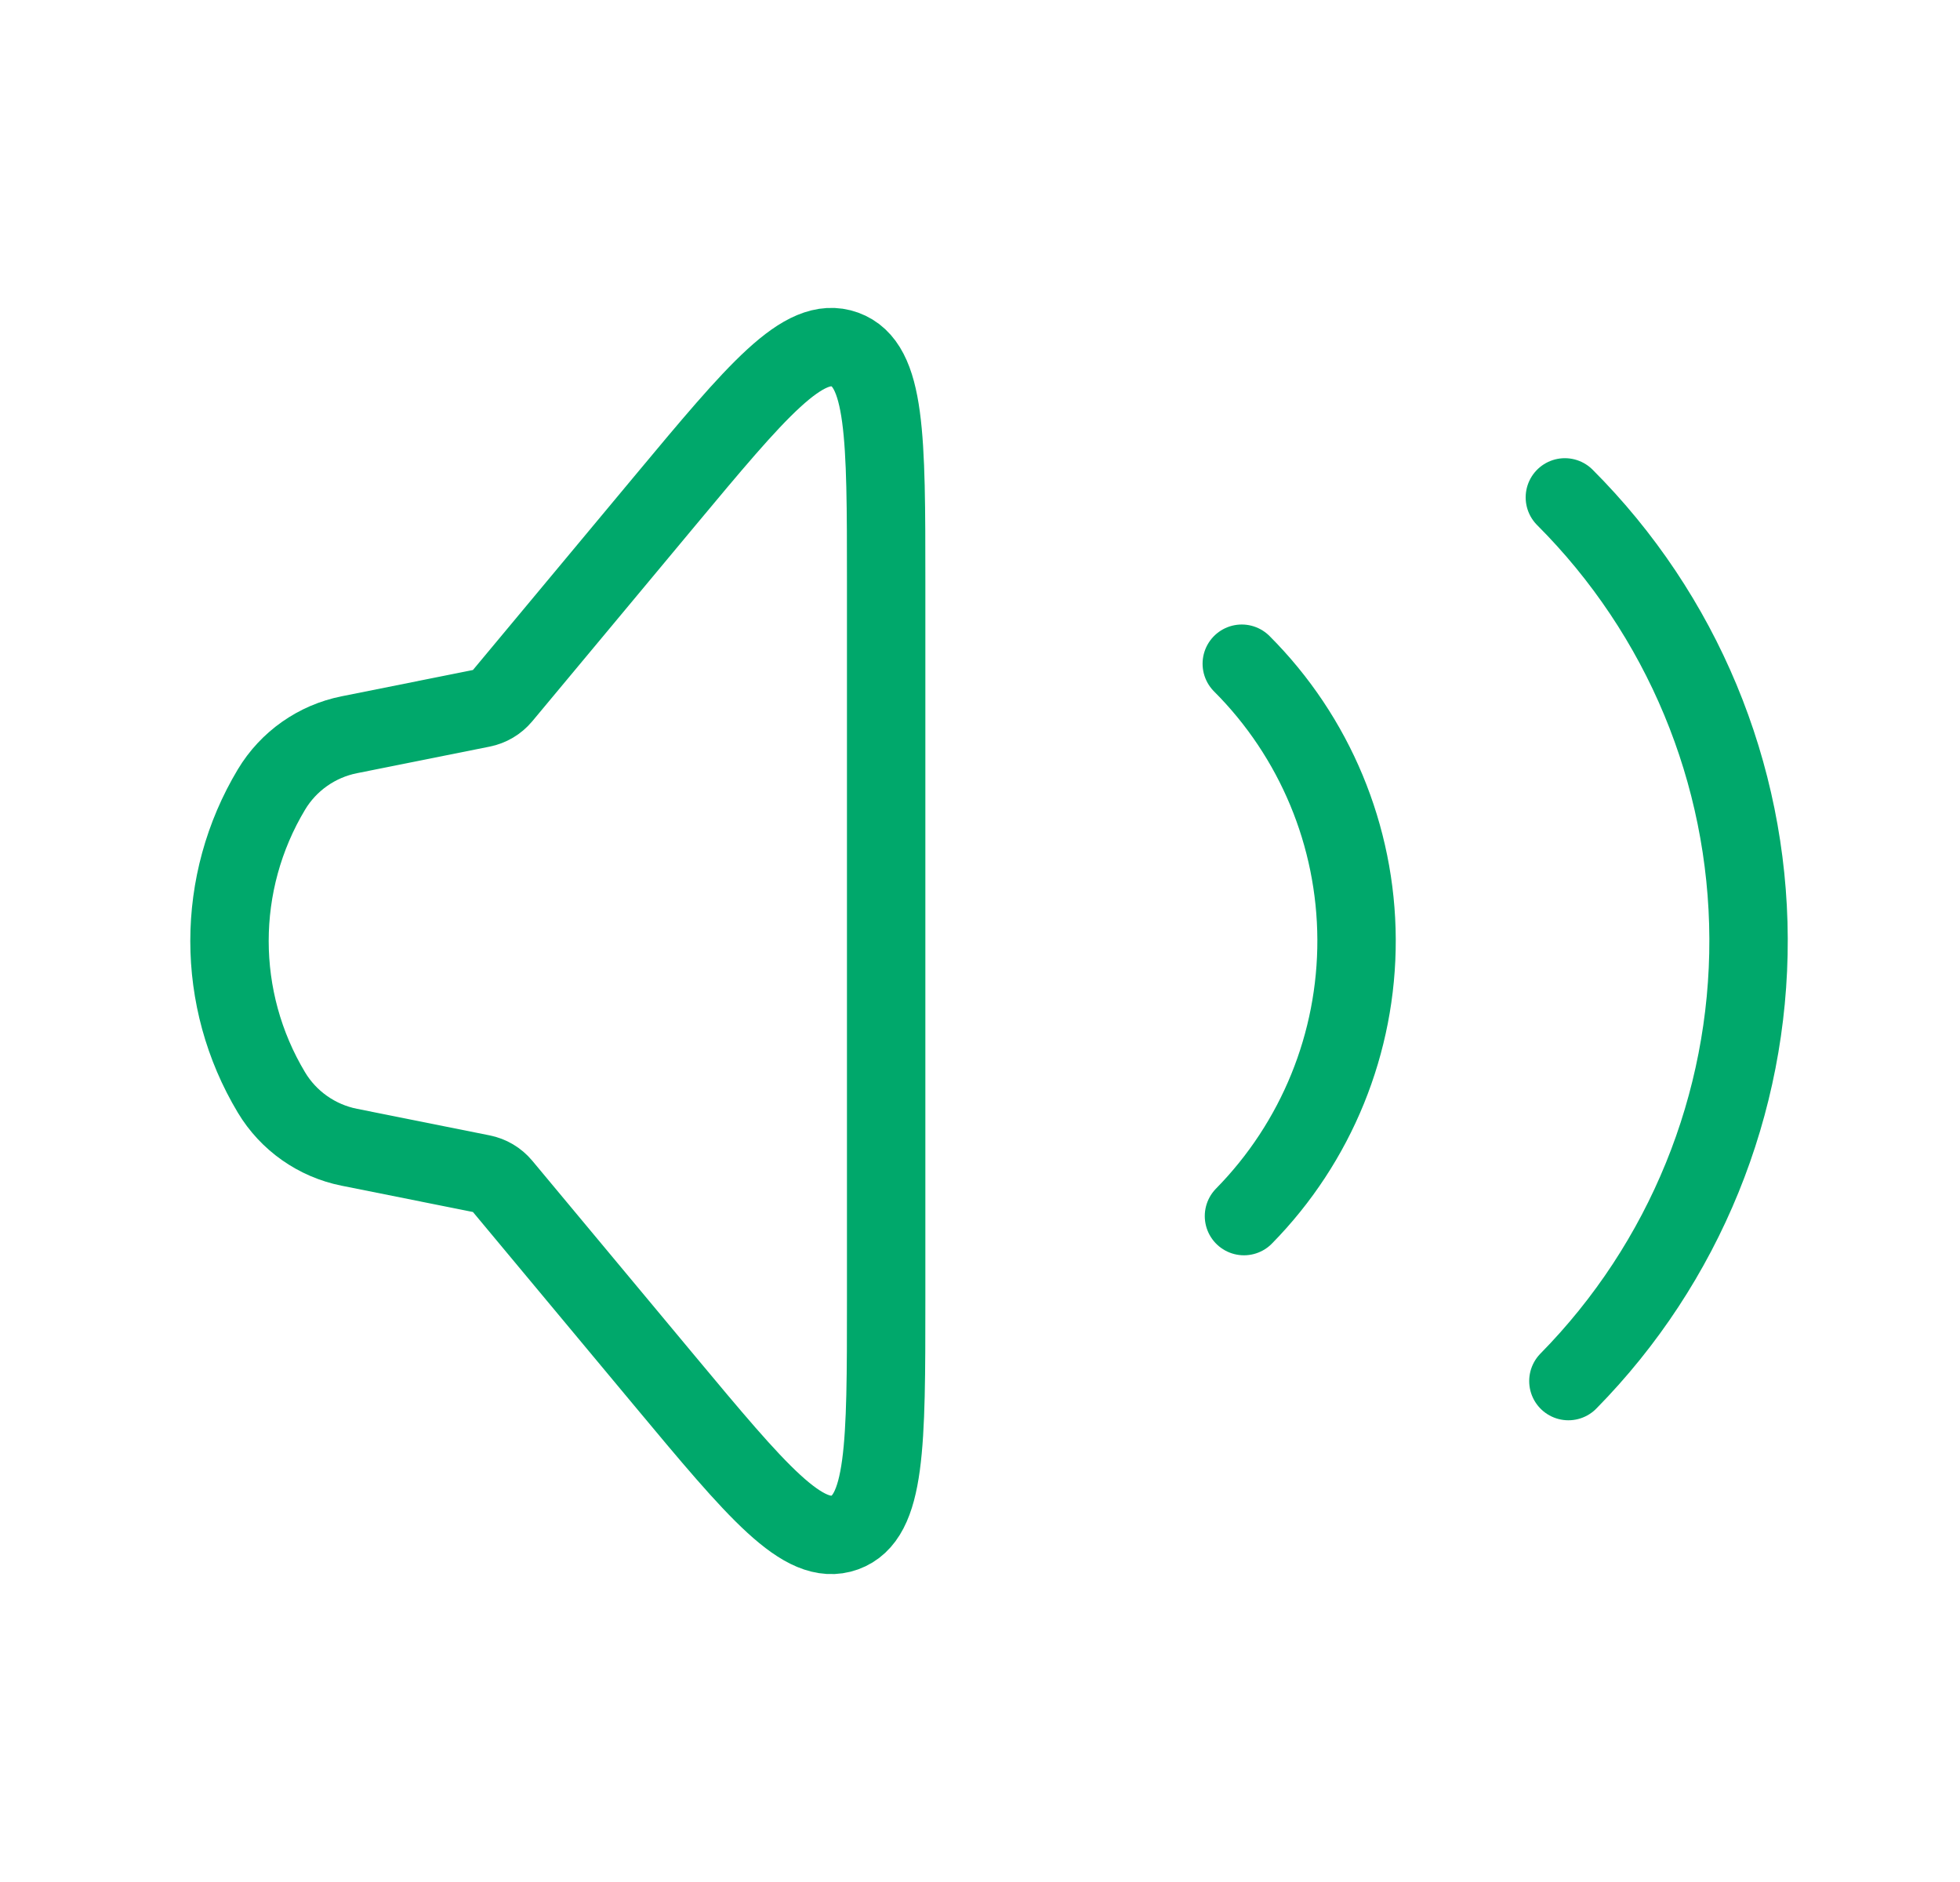 <svg width="25" height="24" viewBox="0 0 25 24" fill="none" xmlns="http://www.w3.org/2000/svg">
<path d="M3.462 13.931C2.749 12.742 2.749 11.258 3.462 10.069V10.069C3.679 9.707 4.04 9.453 4.454 9.37L6.147 9.031C6.248 9.011 6.339 8.957 6.405 8.878L8.474 6.395C9.657 4.976 10.248 4.266 10.776 4.457C11.303 4.648 11.303 5.572 11.303 7.419L11.303 16.581C11.303 18.428 11.303 19.352 10.776 19.543C10.248 19.734 9.657 19.024 8.474 17.605L6.405 15.122C6.339 15.043 6.248 14.989 6.147 14.969L4.454 14.63C4.04 14.547 3.679 14.293 3.462 13.931V13.931Z" stroke="#00A86B"/>
<path d="M15.839 8.464C16.772 9.397 17.298 10.661 17.303 11.98C17.308 13.3 16.792 14.567 15.867 15.508" stroke="#00A86B" stroke-linecap="round"/>
<path d="M19.96 6.343C21.453 7.836 22.295 9.858 22.303 11.969C22.311 14.079 21.485 16.108 20.005 17.612" stroke="#00A86B" stroke-linecap="round"/>
</svg>
